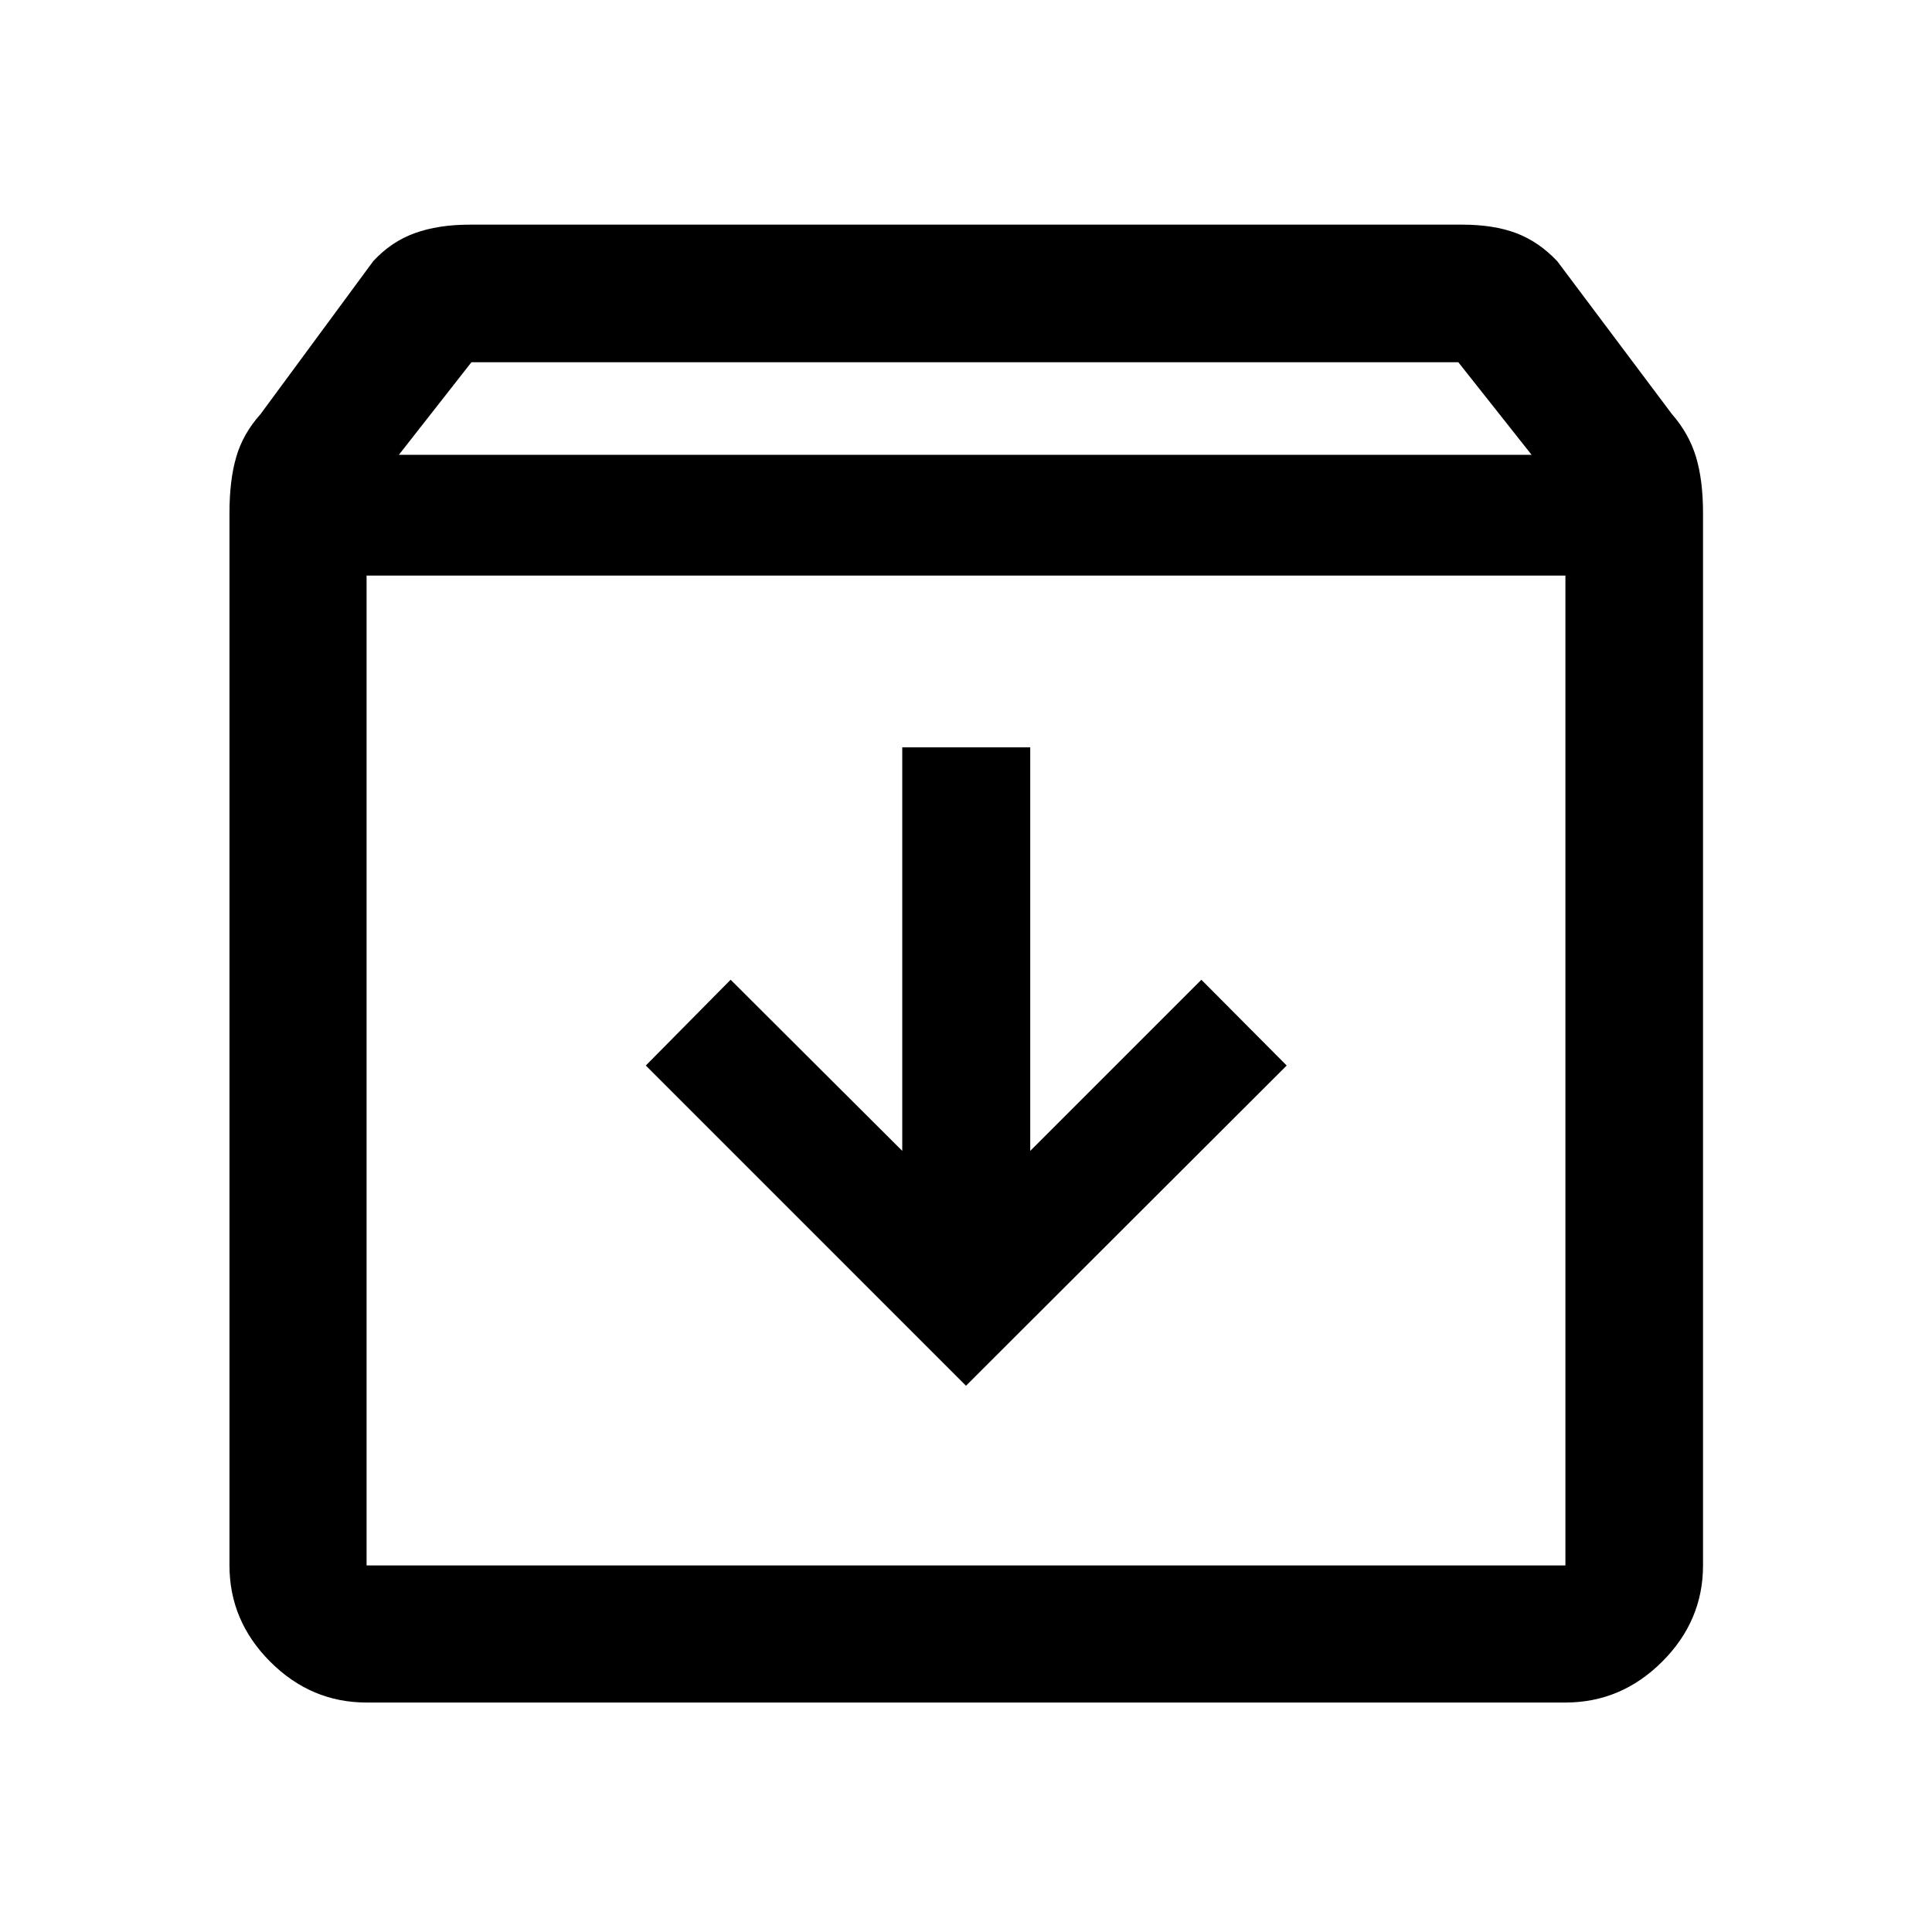 <svg xmlns="http://www.w3.org/2000/svg" width="48" height="48" viewBox="0 -960 960 960"><path d="M182.152-114.022q-27.599 0-47.865-20.265-20.265-20.266-20.265-47.865v-523q0-16.196 3.358-27.772 3.359-11.576 12.076-21.294l56-76q8.957-9.717 20.653-13.934 11.695-4.218 27.277-4.218h493.228q15.582 0 26.777 4.218 11.196 4.217 20.392 13.934l57 76q8.478 9.718 11.956 21.294 3.479 11.576 3.479 27.772v523q0 27.599-20.337 47.865-20.336 20.265-48.033 20.265H182.152ZM198.196-734h562.847l-36.408-46h-490.39l-36.049 46Zm-16.044 60v491.848h595.696V-674H182.152ZM480-271.435l159.348-159.109-42.391-42.63-85.044 85.043v-200.521h-63.587v200.521l-85.283-85.043-42.152 42.63L480-271.435Zm-297.848 89.283h595.696-595.696Z"/></svg>